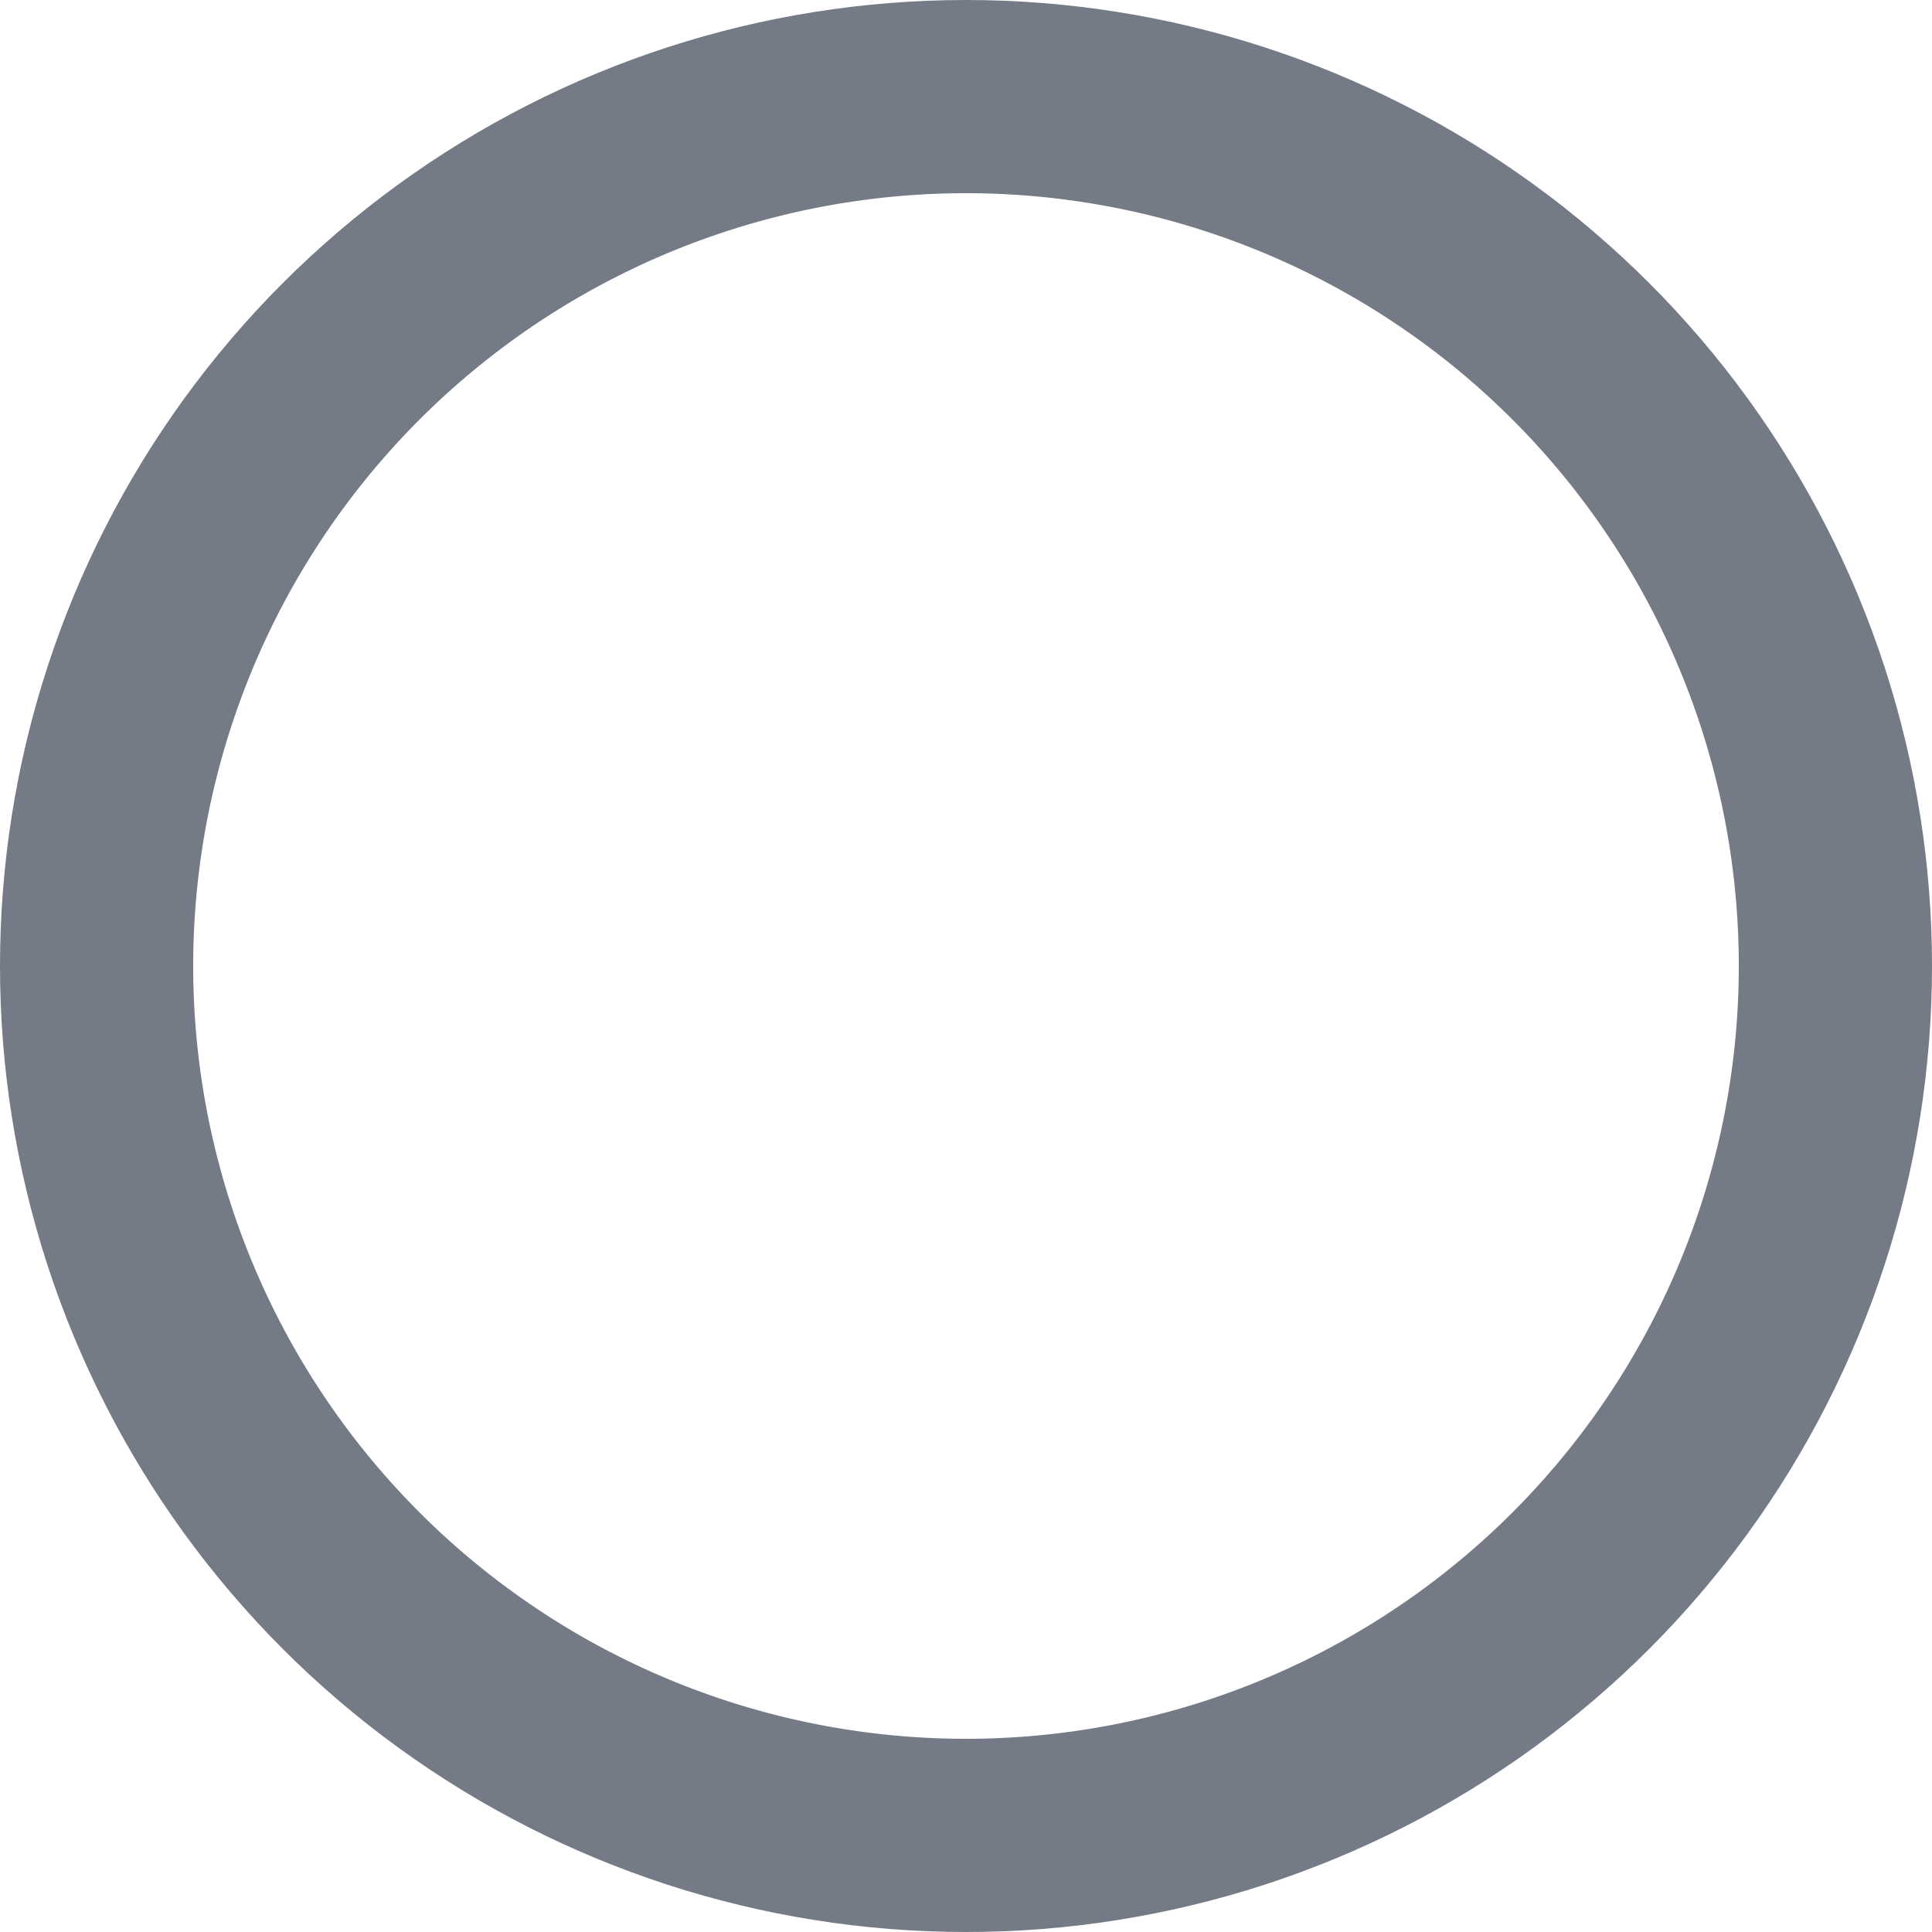 <svg xmlns="http://www.w3.org/2000/svg" width="10" height="10" viewBox="0 0 10 10"><defs><clipPath id="6ow3a"><path fill="#000000" d="M5 0a5 5 0 1 1 0 10A5 5 0 0 1 5 0z"/></clipPath></defs><g><g><path fill="none" stroke="#747b86" stroke-miterlimit="20" stroke-width="2" d="M5 0a5 5 0 1 1 0 10A5 5 0 0 1 5 0z" clip-path="url(&quot;#6ow3a&quot;)"/></g></g></svg>